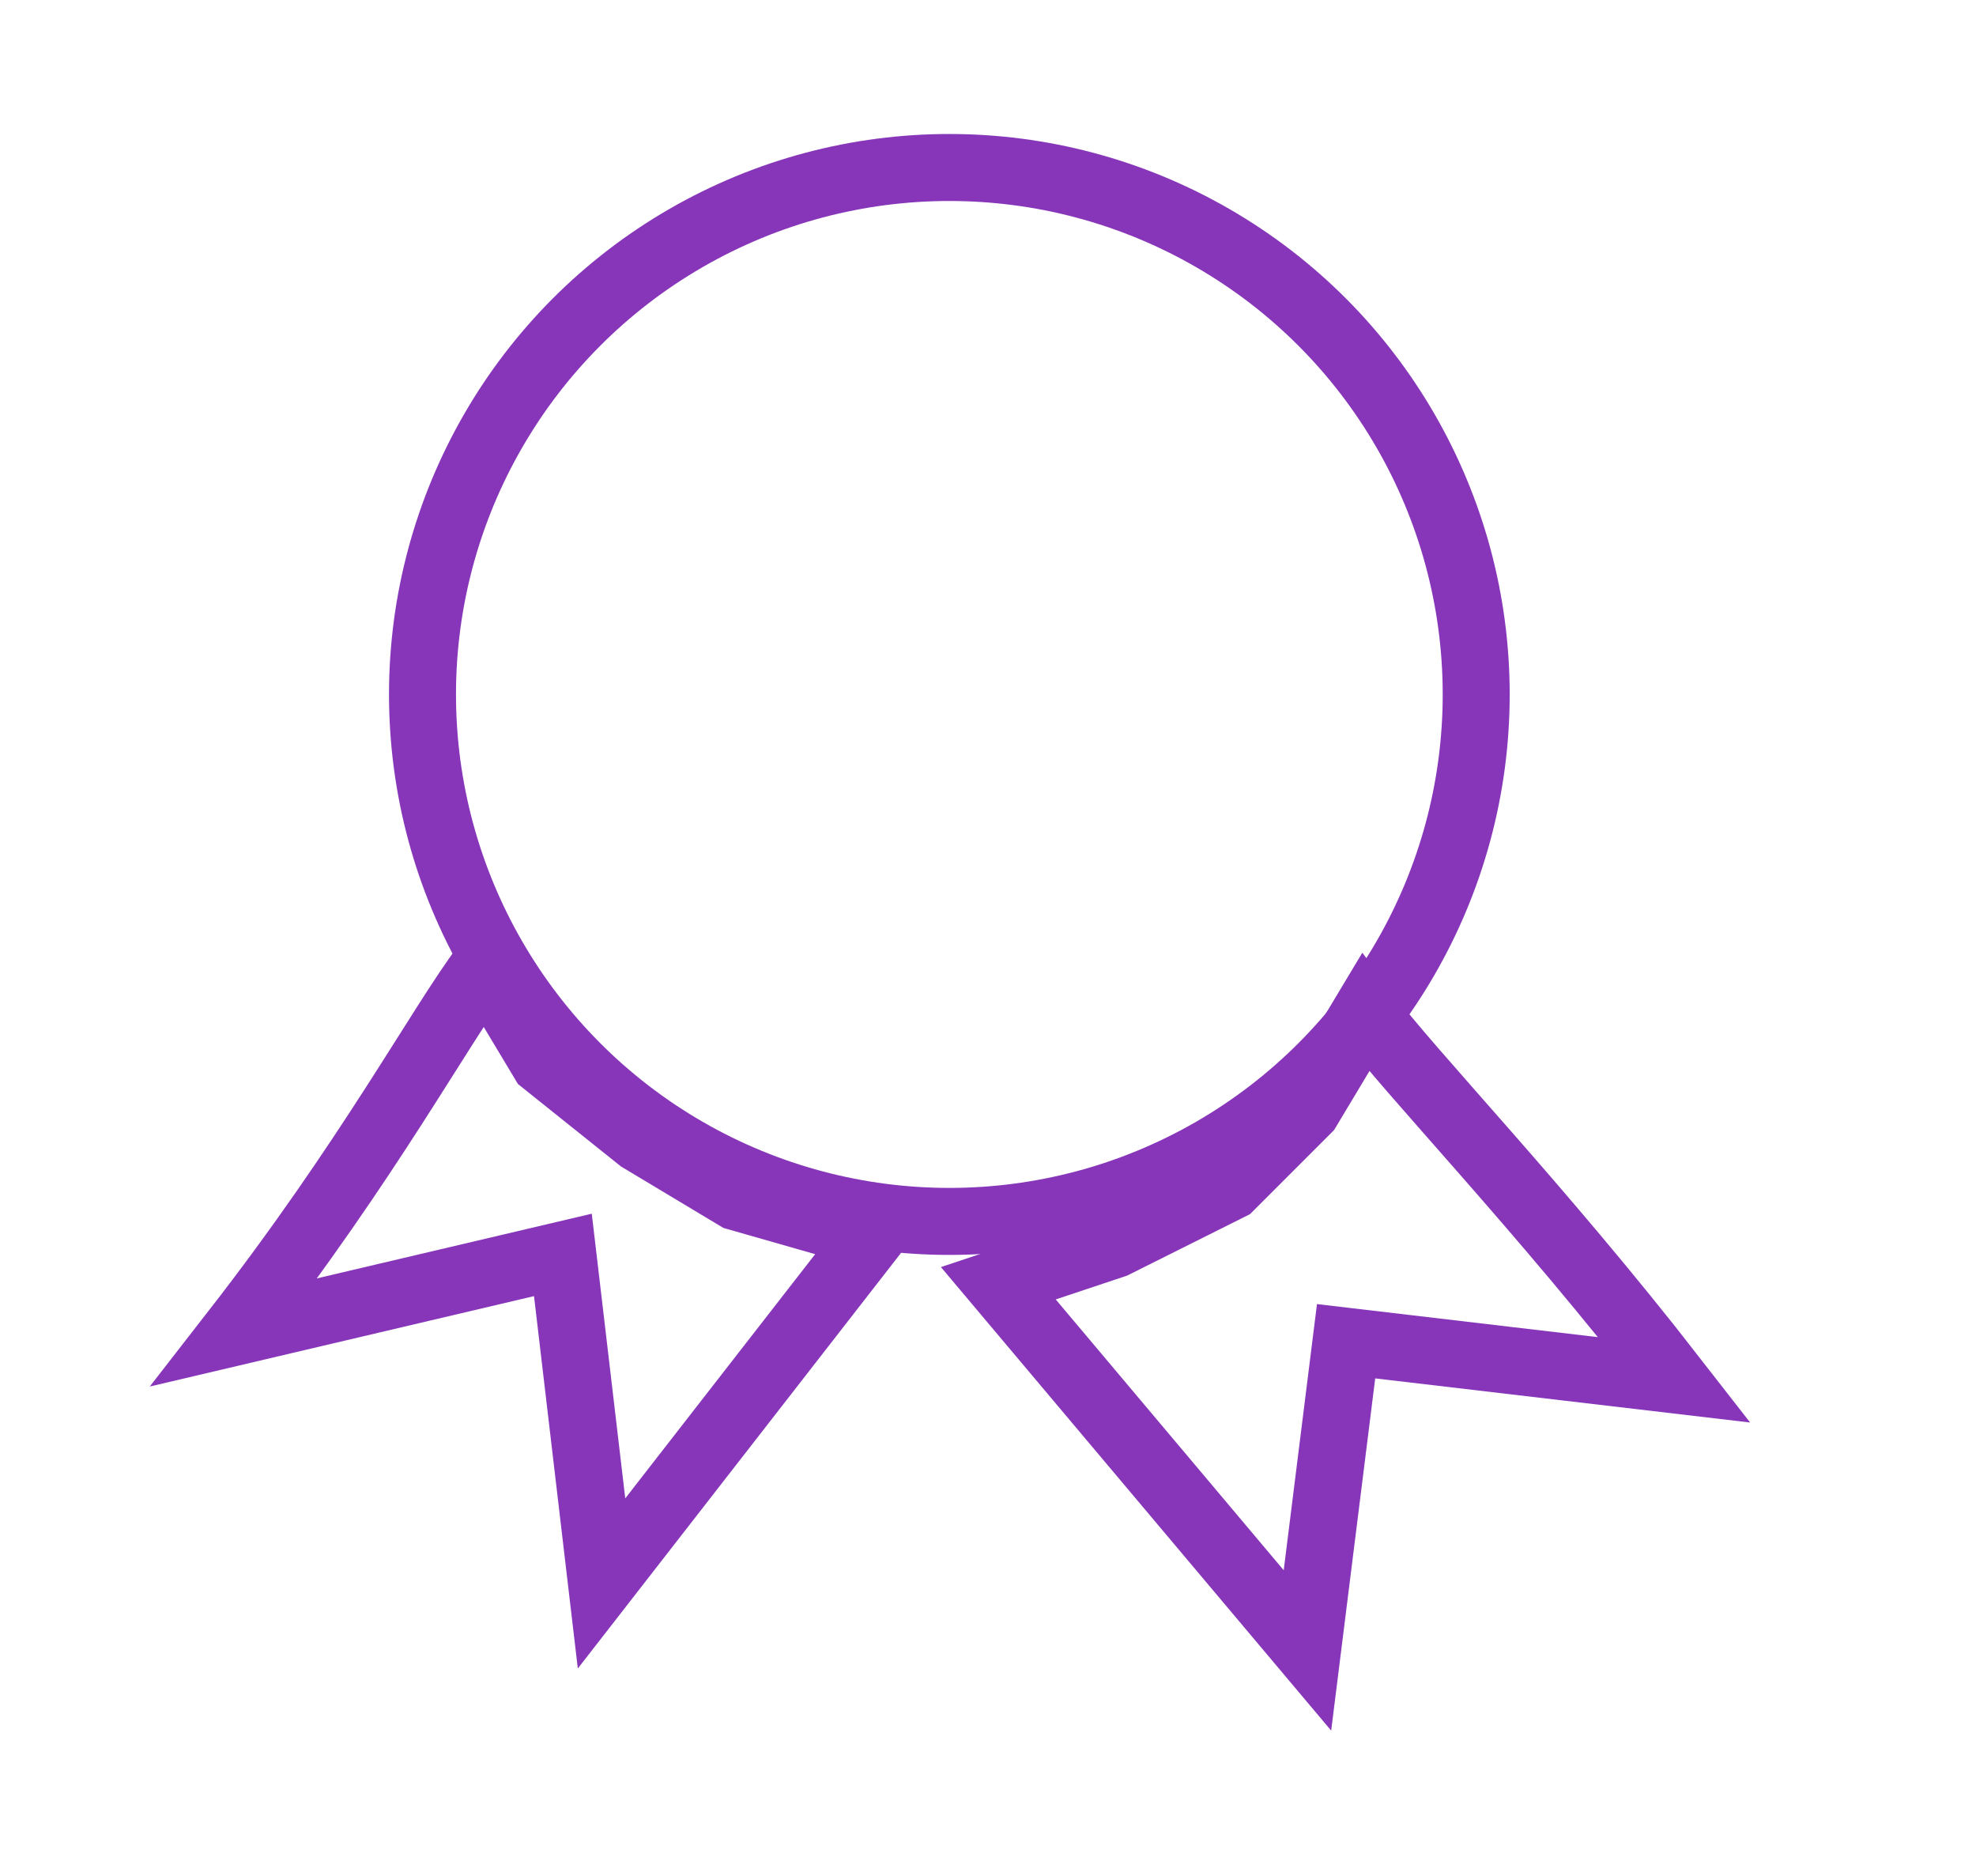 <svg width="59" height="56" viewBox="0 0 59 56" fill="none" xmlns="http://www.w3.org/2000/svg">
<g filter="url(#filter0_d_363_1704)">
<path d="M56 39.193C51.962 34 48.154 30.077 46.769 28.231L45.038 31.116L42.731 33.423L39.269 35.154L35.808 36.308L45.038 47.269L46.192 38.039L56 39.193Z" stroke="#8736B9" stroke-width="2" />
</g>
<g filter="url(#filter1_d_363_1704)">
<circle cx="32.346" cy="20.731" r="16.731" />
<circle cx="32.346" cy="20.731" r="15.731" stroke="#8736B9" stroke-width="2"/>
</g>
<g filter="url(#filter2_d_363_1704)">
<path d="M11 39.769C15.038 34.577 17.115 30.654 18.5 28.808L20.23 31.692L23.115 34L26 35.731L30.038 36.885L21.961 47.269L20.807 37.462L11 39.769Z" stroke="#8736B9" stroke-width="2"/>
</g>
<defs>
<filter id="filter0_d_363_1704" x="24.094" y="24.441" width="34.163" height="31.222" filterUnits="userSpaceOnUse" color-interpolation-filters="sRGB">
<feFlood flood-opacity="0" result="BackgroundImageFix"/>
<feColorMatrix in="SourceAlpha" type="matrix" values="0 0 0 0 0 0 0 0 0 0 0 0 0 0 0 0 0 0 127 0" result="softAlpha"/>
<feOffset dx="-6" dy="2"/>
<feGaussianBlur stdDeviation="2"/>
<feComposite in2="hardAlpha" operator="out"/>
<feColorMatrix type="matrix" values="0 0 0 0 0.529 0 0 0 0 0.212 0 0 0 0 0.725 0 0 0 0.5 0"/>
<feBlend mode="normal" in2="BackgroundImageFix" result="effect1_dropShadow_363_1704"/>
<feBlend mode="normal" in="SourceGraphic" in2="effect1_dropShadow_363_1704" result="shape"/>
</filter>
<filter id="filter1_d_363_1704" x="7.615" y="0" width="41.461" height="41.461" filterUnits="userSpaceOnUse" color-interpolation-filters="sRGB">
<feFlood flood-opacity="0" result="BackgroundImageFix"/>
<feColorMatrix in="SourceAlpha" type="matrix" values="0 0 0 0 0 0 0 0 0 0 0 0 0 0 0 0 0 0 127 0" result="softAlpha"/>
<feOffset dx="-4"/>
<feGaussianBlur stdDeviation="2"/>
<feComposite in2="hardAlpha" operator="out"/>
<feColorMatrix type="matrix" values="0 0 0 0 0.529 0 0 0 0 0.212 0 0 0 0 0.725 0 0 0 0.5 0"/>
<feBlend mode="normal" in2="BackgroundImageFix" result="effect1_dropShadow_363_1704"/>
<feBlend mode="normal" in="SourceGraphic" in2="effect1_dropShadow_363_1704" result="shape"/>
</filter>
<filter id="filter2_d_363_1704" x="0.471" y="23.018" width="31.265" height="30.791" filterUnits="userSpaceOnUse" color-interpolation-filters="sRGB">
<feFlood flood-opacity="0" result="BackgroundImageFix"/>
<feColorMatrix in="SourceAlpha" type="matrix" values="0 0 0 0 0 0 0 0 0 0 0 0 0 0 0 0 0 0 127 0" result="softAlpha"/>
<feOffset dx="-4"/>
<feGaussianBlur stdDeviation="2"/>
<feComposite in2="hardAlpha" operator="out"/>
<feColorMatrix type="matrix" values="0 0 0 0 0.529 0 0 0 0 0.212 0 0 0 0 0.725 0 0 0 0.5 0"/>
<feBlend mode="normal" in2="BackgroundImageFix" result="effect1_dropShadow_363_1704"/>
<feBlend mode="normal" in="SourceGraphic" in2="effect1_dropShadow_363_1704" result="shape"/>
</filter>
</defs>
</svg>
